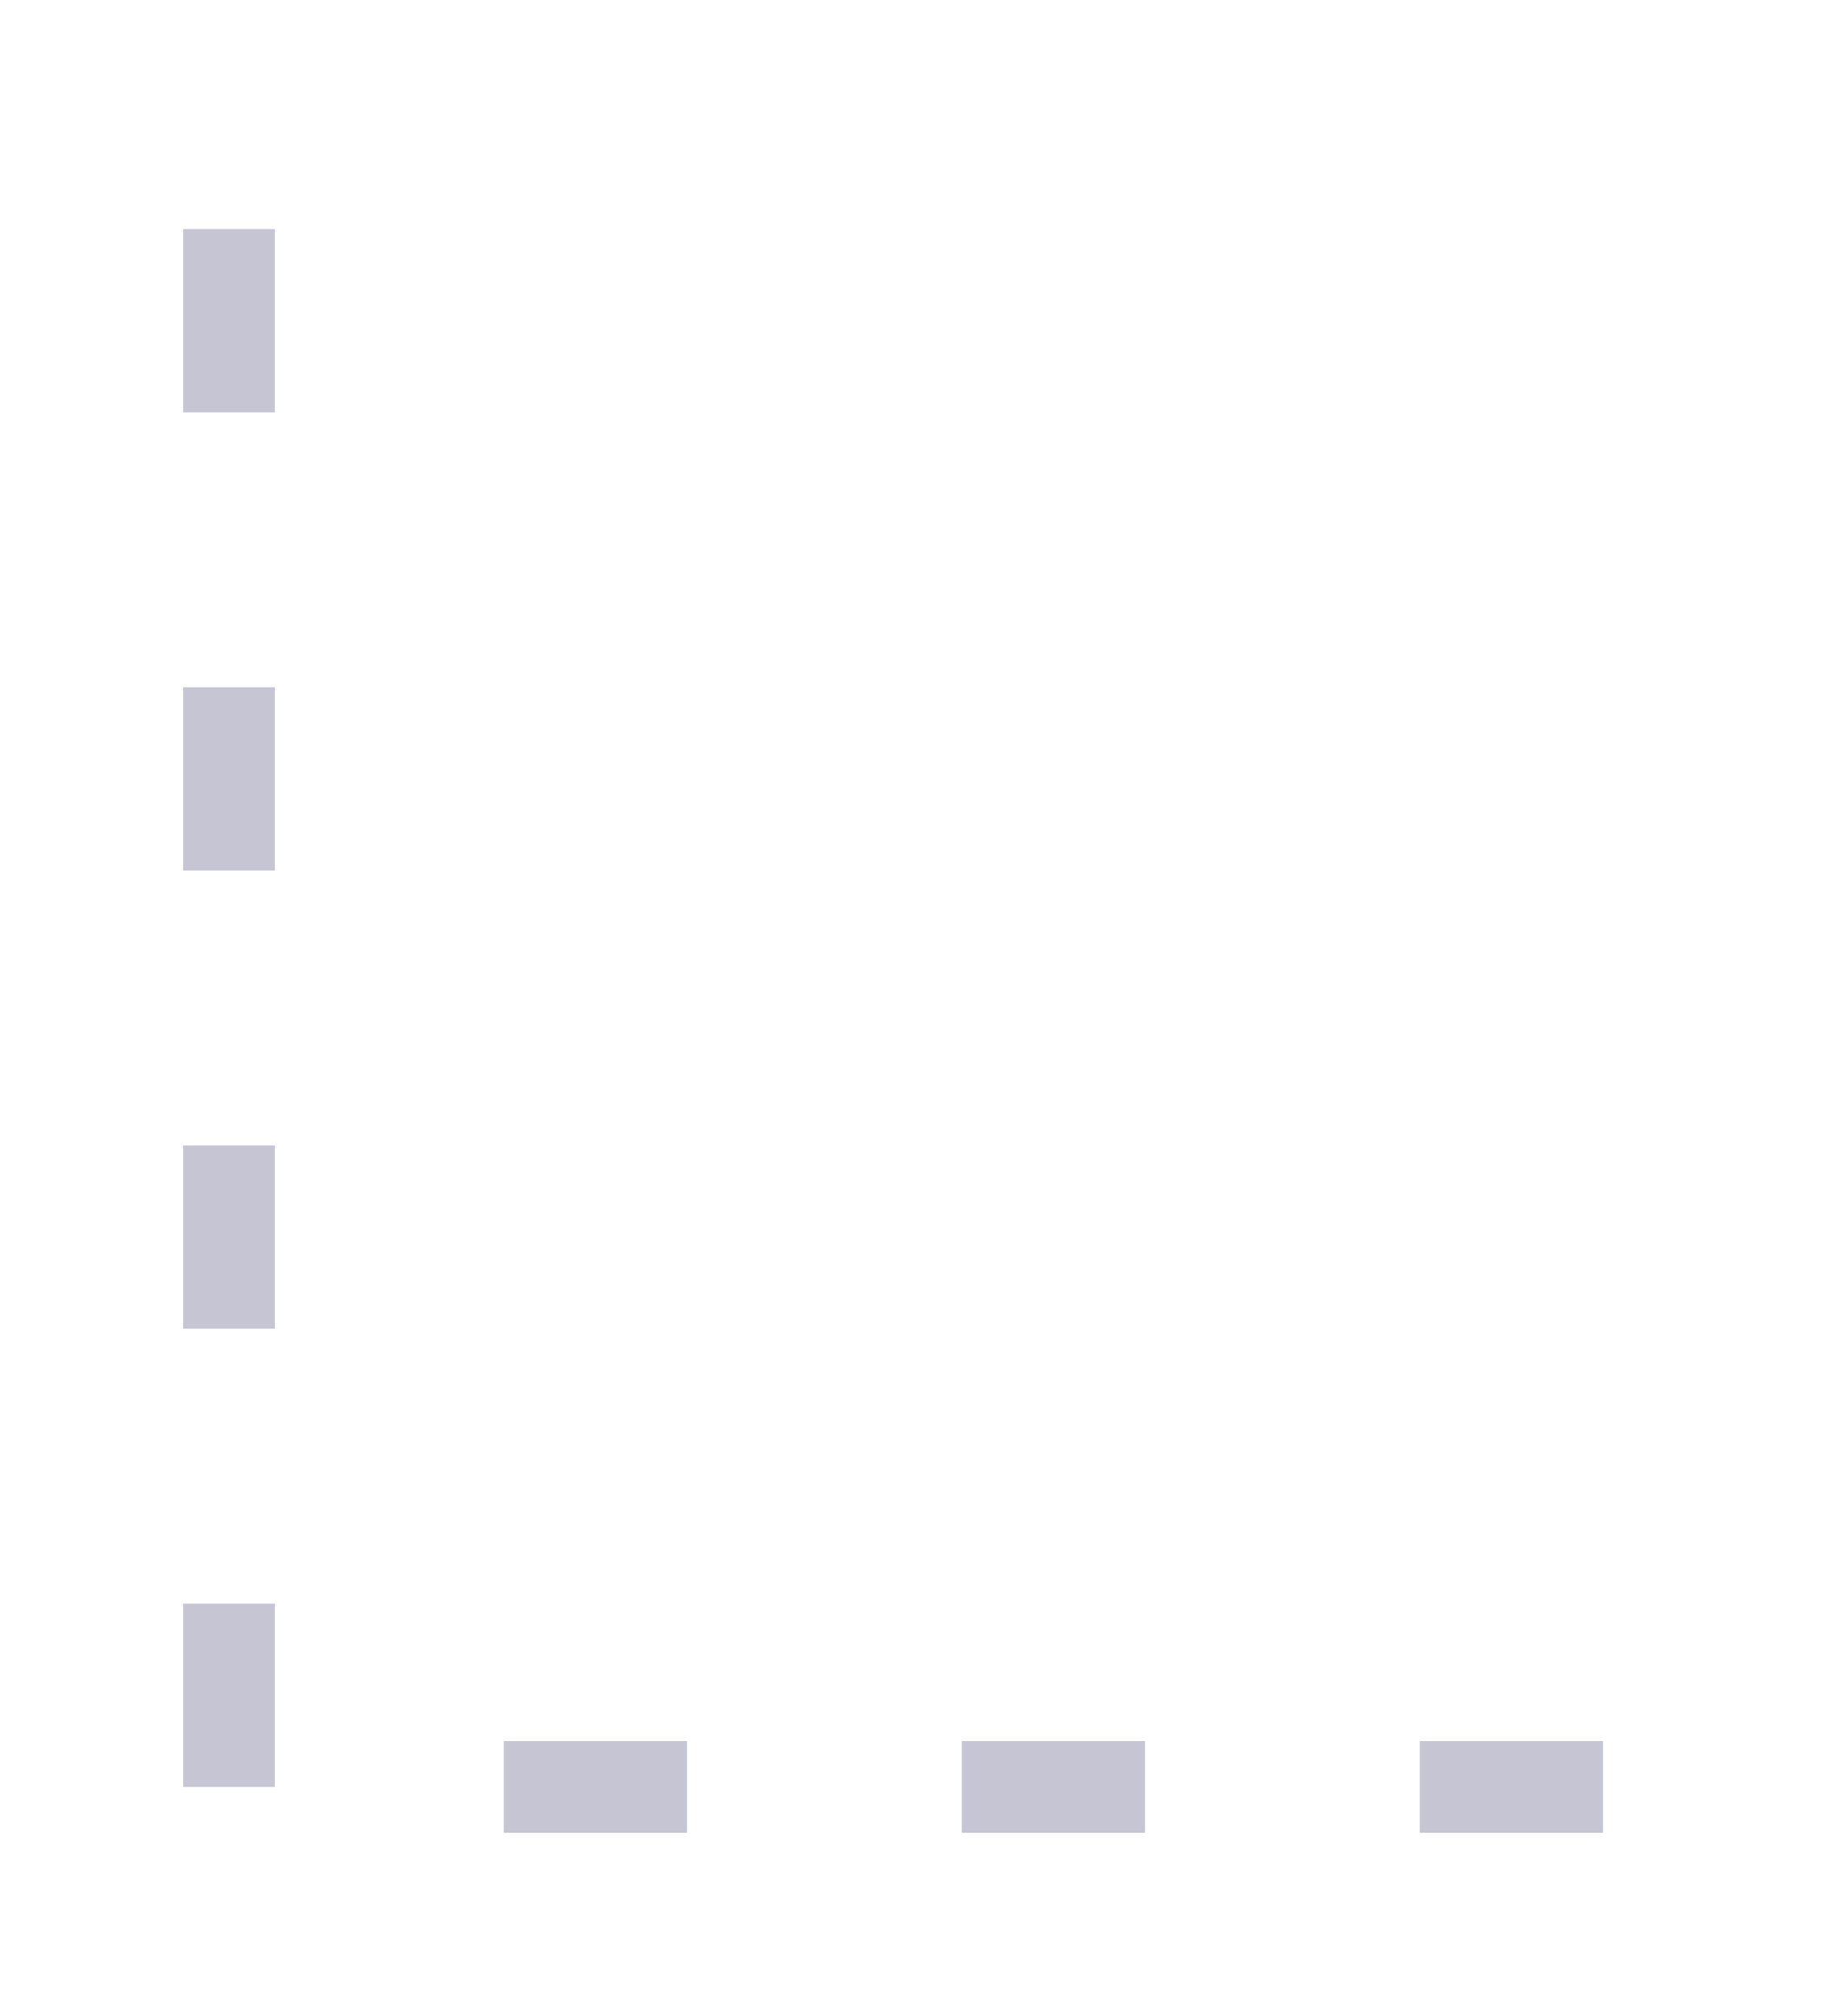<svg height="22" width="20" xmlns="http://www.w3.org/2000/svg"><g fill="none"><path d="m0 0h20v22h-20z"/><g stroke="#c5c5d3"><path d="m5.5 19.5h2m3 0h2m3 0h2"/><path d="m2.5 7.5v2m0-7v2m0 8v2m0 3v2" fill="#c5c5d3"/></g></g></svg>